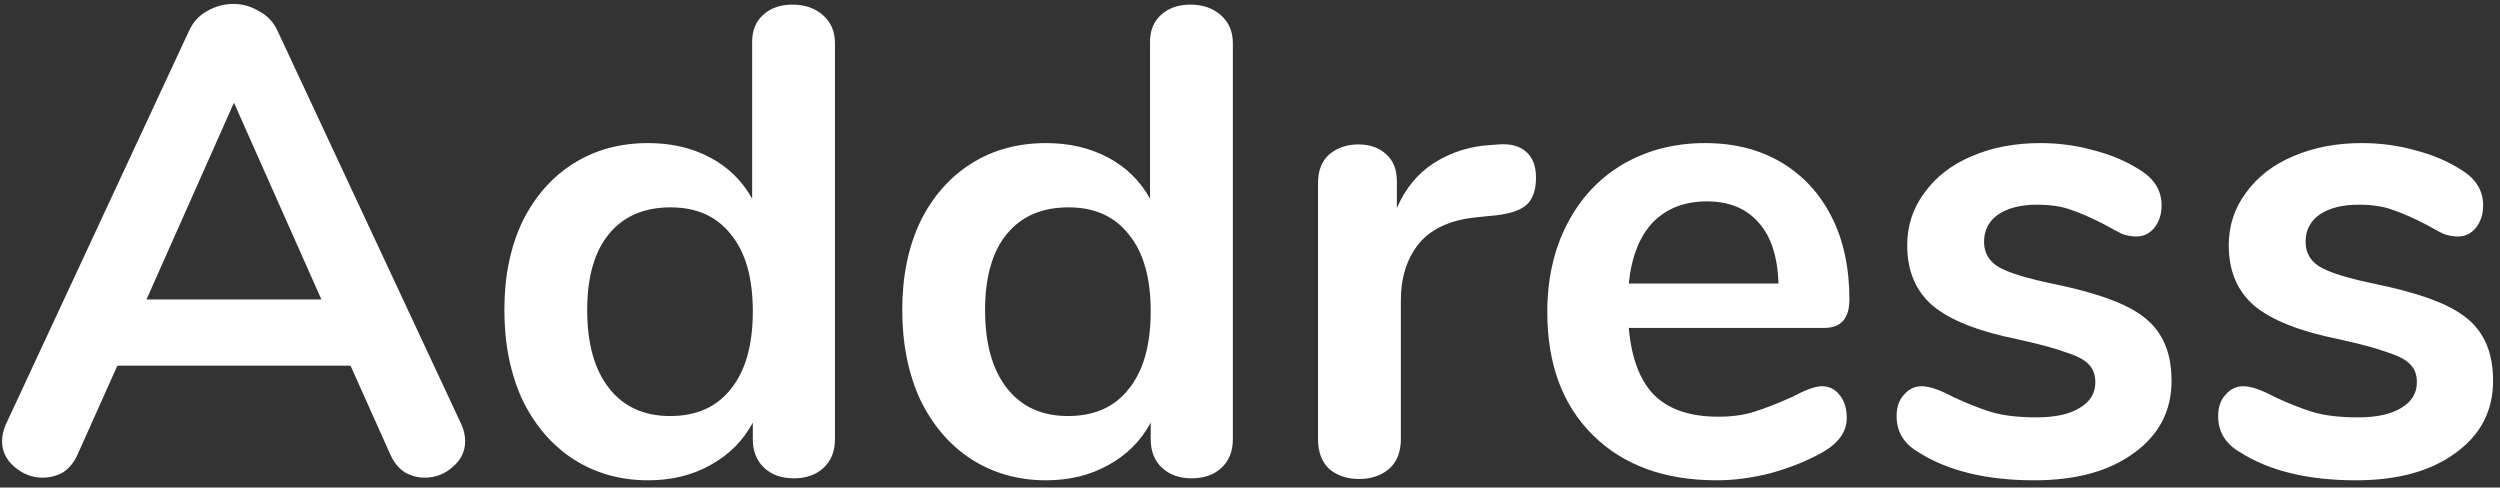 <svg width="200" height="39" viewBox="0 0 200 39" fill="none" xmlns="http://www.w3.org/2000/svg">
<rect x="0" y="0" width="200" height="39" fill="#333333" stroke="none"/>
<path d="M36.895 33.919C37.107 34.378 37.213 34.838 37.213 35.297C37.213 36.11 36.877 36.799 36.206 37.364C35.57 37.929 34.828 38.212 33.98 38.212C33.415 38.212 32.885 38.071 32.39 37.788C31.895 37.47 31.507 36.993 31.224 36.357L28.044 29.255H9.388L6.208 36.357C5.925 36.993 5.537 37.47 5.042 37.788C4.547 38.071 4 38.212 3.399 38.212C2.586 38.212 1.844 37.929 1.173 37.364C0.502 36.799 0.166 36.11 0.166 35.297C0.166 34.838 0.272 34.378 0.484 33.919L15.112 2.49C15.43 1.783 15.907 1.253 16.543 0.9C17.214 0.511 17.921 0.317 18.663 0.317C19.405 0.317 20.094 0.511 20.73 0.9C21.401 1.253 21.896 1.783 22.214 2.49L36.895 33.919ZM11.72 23.955H25.712L18.716 8.214L11.72 23.955ZM63.405 0.37C64.394 0.37 65.207 0.653 65.843 1.218C66.479 1.783 66.797 2.525 66.797 3.444V35.138C66.797 36.092 66.497 36.852 65.896 37.417C65.295 37.982 64.5 38.265 63.511 38.265C62.522 38.265 61.727 37.982 61.126 37.417C60.525 36.852 60.225 36.092 60.225 35.138V33.813C59.448 35.262 58.317 36.392 56.833 37.205C55.384 38.018 53.724 38.424 51.851 38.424C49.625 38.424 47.629 37.859 45.862 36.728C44.131 35.597 42.77 34.007 41.781 31.958C40.827 29.873 40.35 27.488 40.35 24.803C40.35 22.118 40.827 19.768 41.781 17.754C42.77 15.74 44.131 14.185 45.862 13.09C47.593 11.995 49.59 11.447 51.851 11.447C53.724 11.447 55.384 11.836 56.833 12.613C58.282 13.39 59.395 14.486 60.172 15.899V3.338C60.172 2.455 60.455 1.748 61.02 1.218C61.621 0.653 62.416 0.37 63.405 0.37ZM53.6 33.283C55.72 33.283 57.345 32.559 58.476 31.11C59.642 29.661 60.225 27.594 60.225 24.909C60.225 22.224 59.642 20.174 58.476 18.761C57.345 17.312 55.738 16.588 53.653 16.588C51.533 16.588 49.89 17.295 48.724 18.708C47.558 20.121 46.975 22.153 46.975 24.803C46.975 27.488 47.558 29.573 48.724 31.057C49.89 32.541 51.515 33.283 53.6 33.283ZM95.236 0.37C96.225 0.37 97.038 0.653 97.674 1.218C98.31 1.783 98.628 2.525 98.628 3.444V35.138C98.628 36.092 98.328 36.852 97.727 37.417C97.126 37.982 96.331 38.265 95.342 38.265C94.353 38.265 93.558 37.982 92.957 37.417C92.356 36.852 92.056 36.092 92.056 35.138V33.813C91.279 35.262 90.148 36.392 88.664 37.205C87.215 38.018 85.555 38.424 83.682 38.424C81.456 38.424 79.46 37.859 77.693 36.728C75.962 35.597 74.601 34.007 73.612 31.958C72.658 29.873 72.181 27.488 72.181 24.803C72.181 22.118 72.658 19.768 73.612 17.754C74.601 15.74 75.962 14.185 77.693 13.09C79.424 11.995 81.421 11.447 83.682 11.447C85.555 11.447 87.215 11.836 88.664 12.613C90.113 13.39 91.226 14.486 92.003 15.899V3.338C92.003 2.455 92.286 1.748 92.851 1.218C93.452 0.653 94.247 0.37 95.236 0.37ZM85.431 33.283C87.551 33.283 89.176 32.559 90.307 31.11C91.473 29.661 92.056 27.594 92.056 24.909C92.056 22.224 91.473 20.174 90.307 18.761C89.176 17.312 87.569 16.588 85.484 16.588C83.364 16.588 81.721 17.295 80.555 18.708C79.389 20.121 78.806 22.153 78.806 24.803C78.806 27.488 79.389 29.573 80.555 31.057C81.721 32.541 83.346 33.283 85.431 33.283ZM119.912 11.553C120.831 11.482 121.555 11.677 122.085 12.136C122.615 12.595 122.88 13.284 122.88 14.203C122.88 15.157 122.65 15.864 122.191 16.323C121.732 16.782 120.901 17.083 119.7 17.224L118.11 17.383C116.025 17.595 114.488 18.302 113.499 19.503C112.545 20.704 112.068 22.206 112.068 24.008V35.138C112.068 36.163 111.75 36.958 111.114 37.523C110.478 38.053 109.683 38.318 108.729 38.318C107.775 38.318 106.98 38.053 106.344 37.523C105.743 36.958 105.443 36.163 105.443 35.138V14.627C105.443 13.638 105.743 12.878 106.344 12.348C106.98 11.818 107.757 11.553 108.676 11.553C109.595 11.553 110.337 11.818 110.902 12.348C111.467 12.843 111.75 13.567 111.75 14.521V16.641C112.421 15.086 113.411 13.885 114.718 13.037C116.061 12.189 117.545 11.712 119.17 11.606L119.912 11.553ZM145.726 30.898C146.326 30.898 146.803 31.128 147.157 31.587C147.545 32.046 147.74 32.665 147.74 33.442C147.74 34.537 147.086 35.456 145.779 36.198C144.577 36.869 143.217 37.417 141.698 37.841C140.178 38.23 138.73 38.424 137.352 38.424C133.182 38.424 129.879 37.223 127.441 34.82C125.003 32.417 123.784 29.131 123.784 24.962C123.784 22.312 124.314 19.962 125.374 17.913C126.434 15.864 127.918 14.274 129.826 13.143C131.769 12.012 133.96 11.447 136.398 11.447C138.73 11.447 140.761 11.959 142.493 12.984C144.224 14.009 145.567 15.457 146.521 17.33C147.475 19.203 147.952 21.411 147.952 23.955C147.952 25.474 147.28 26.234 145.938 26.234H130.303C130.515 28.672 131.204 30.474 132.37 31.64C133.536 32.771 135.232 33.336 137.458 33.336C138.588 33.336 139.578 33.195 140.426 32.912C141.309 32.629 142.298 32.241 143.394 31.746C144.454 31.181 145.231 30.898 145.726 30.898ZM136.557 16.111C134.755 16.111 133.306 16.676 132.211 17.807C131.151 18.938 130.515 20.563 130.303 22.683H142.281C142.21 20.528 141.68 18.902 140.691 17.807C139.701 16.676 138.323 16.111 136.557 16.111ZM162.752 38.424C158.9 38.424 155.791 37.664 153.424 36.145C152.293 35.474 151.728 34.52 151.728 33.283C151.728 32.576 151.922 32.011 152.311 31.587C152.699 31.128 153.176 30.898 153.742 30.898C154.342 30.898 155.173 31.181 156.233 31.746C157.363 32.276 158.388 32.682 159.307 32.965C160.261 33.248 161.462 33.389 162.911 33.389C164.395 33.389 165.543 33.142 166.356 32.647C167.204 32.152 167.628 31.463 167.628 30.58C167.628 29.979 167.451 29.502 167.098 29.149C166.78 28.796 166.179 28.478 165.296 28.195C164.448 27.877 163.14 27.524 161.374 27.135C158.229 26.499 155.968 25.598 154.59 24.432C153.247 23.266 152.576 21.658 152.576 19.609C152.576 18.054 153.035 16.659 153.954 15.422C154.872 14.15 156.127 13.178 157.717 12.507C159.342 11.8 161.179 11.447 163.229 11.447C164.713 11.447 166.144 11.641 167.522 12.03C168.9 12.383 170.136 12.913 171.232 13.62C172.362 14.327 172.928 15.263 172.928 16.429C172.928 17.136 172.733 17.736 172.345 18.231C171.956 18.69 171.479 18.92 170.914 18.92C170.525 18.92 170.136 18.849 169.748 18.708C169.394 18.531 168.935 18.284 168.37 17.966C167.345 17.436 166.462 17.047 165.72 16.8C164.978 16.517 164.059 16.376 162.964 16.376C161.656 16.376 160.614 16.641 159.837 17.171C159.095 17.701 158.724 18.425 158.724 19.344C158.724 20.227 159.112 20.899 159.89 21.358C160.667 21.817 162.169 22.277 164.395 22.736C166.762 23.231 168.617 23.796 169.96 24.432C171.302 25.068 172.256 25.863 172.822 26.817C173.422 27.771 173.723 28.99 173.723 30.474C173.723 32.877 172.716 34.802 170.702 36.251C168.723 37.7 166.073 38.424 162.752 38.424ZM188.475 38.424C184.624 38.424 181.515 37.664 179.147 36.145C178.017 35.474 177.451 34.52 177.451 33.283C177.451 32.576 177.646 32.011 178.034 31.587C178.423 31.128 178.9 30.898 179.465 30.898C180.066 30.898 180.896 31.181 181.956 31.746C183.087 32.276 184.112 32.682 185.03 32.965C185.984 33.248 187.186 33.389 188.634 33.389C190.118 33.389 191.267 33.142 192.079 32.647C192.927 32.152 193.351 31.463 193.351 30.58C193.351 29.979 193.175 29.502 192.821 29.149C192.503 28.796 191.903 28.478 191.019 28.195C190.171 27.877 188.864 27.524 187.097 27.135C183.953 26.499 181.691 25.598 180.313 24.432C178.971 23.266 178.299 21.658 178.299 19.609C178.299 18.054 178.759 16.659 179.677 15.422C180.596 14.15 181.85 13.178 183.44 12.507C185.066 11.8 186.903 11.447 188.952 11.447C190.436 11.447 191.867 11.641 193.245 12.03C194.623 12.383 195.86 12.913 196.955 13.62C198.086 14.327 198.651 15.263 198.651 16.429C198.651 17.136 198.457 17.736 198.068 18.231C197.68 18.69 197.203 18.92 196.637 18.92C196.249 18.92 195.86 18.849 195.471 18.708C195.118 18.531 194.659 18.284 194.093 17.966C193.069 17.436 192.185 17.047 191.443 16.8C190.701 16.517 189.783 16.376 188.687 16.376C187.38 16.376 186.338 16.641 185.56 17.171C184.818 17.701 184.447 18.425 184.447 19.344C184.447 20.227 184.836 20.899 185.613 21.358C186.391 21.817 187.892 22.277 190.118 22.736C192.486 23.231 194.341 23.796 195.683 24.432C197.026 25.068 197.98 25.863 198.545 26.817C199.146 27.771 199.446 28.99 199.446 30.474C199.446 32.877 198.439 34.802 196.425 36.251C194.447 37.7 191.797 38.424 188.475 38.424Z" fill="white"/>
</svg>
